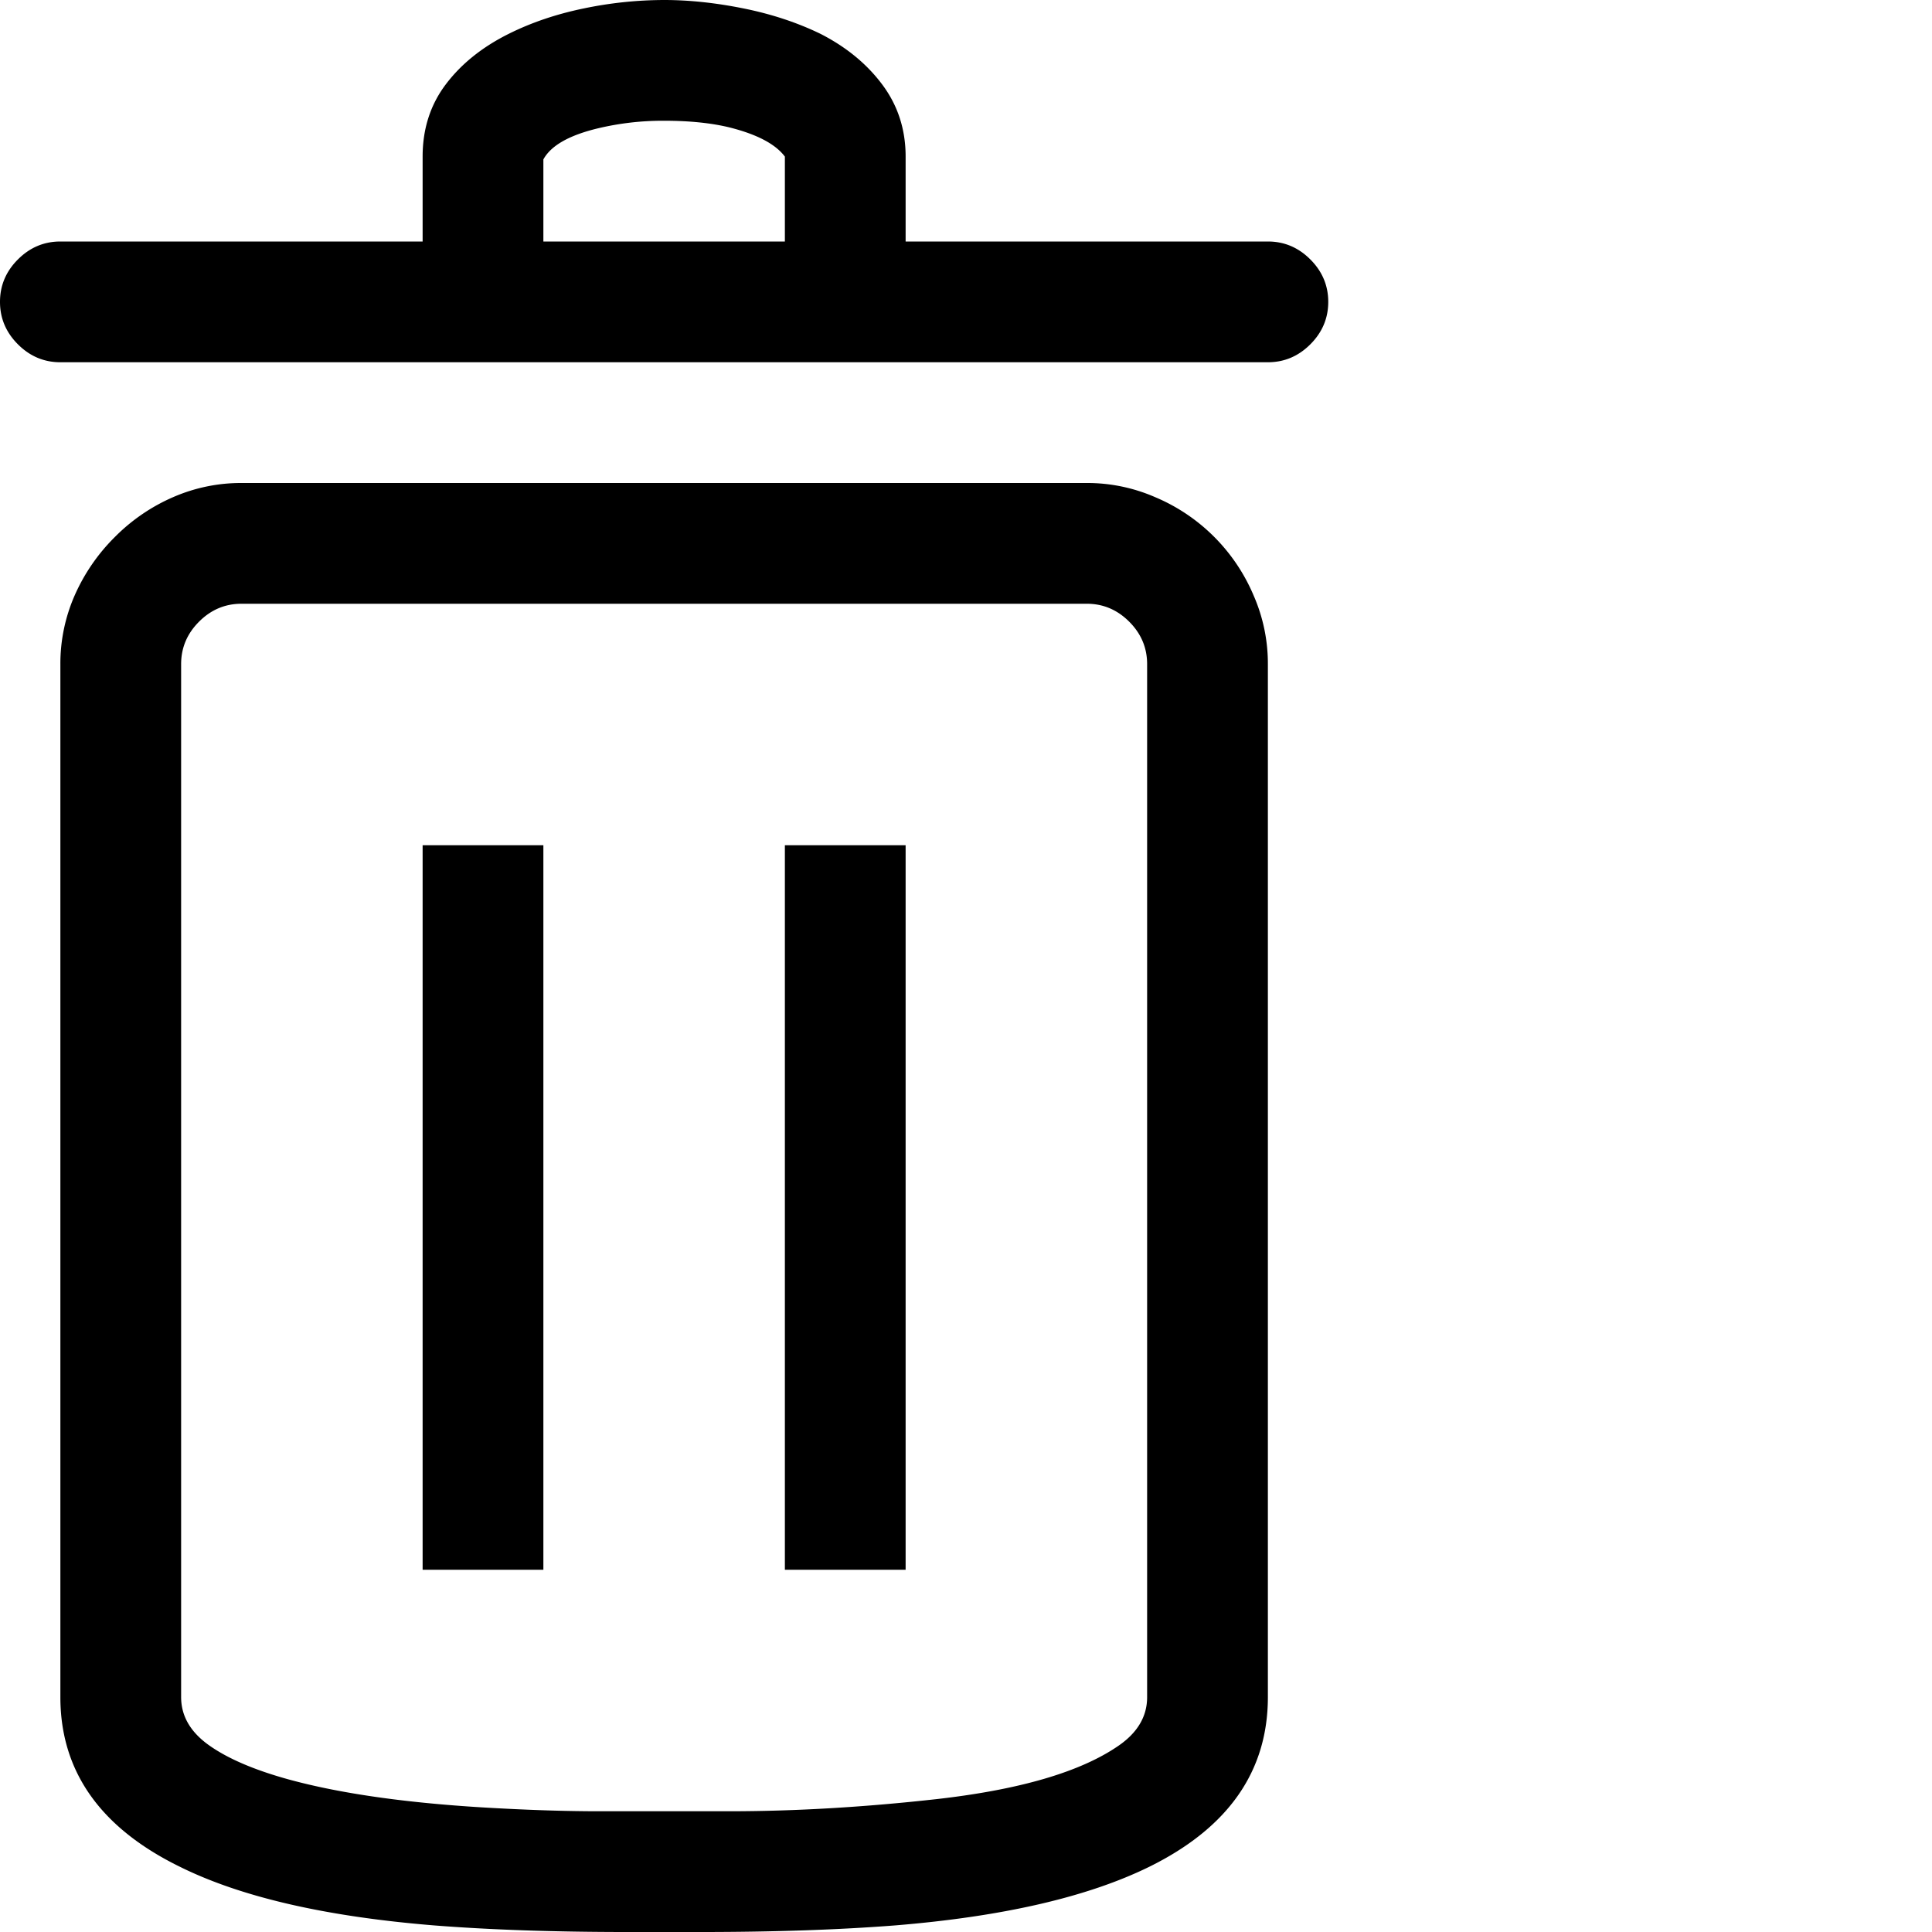 <svg data-name="Layer 1" xmlns="http://www.w3.org/2000/svg" viewBox="0 0 2048 2048"><path d="M1224.5 527A195.58 195.58 0 0 1 1329 631.5a179.91 179.91 0 0 1 15 72.5v1095q0 118-126 180-98 48-269 62-90 7-206 7h-78q-116 0-205-7-172-14-269-62-127-62-127-180V704a179.91 179.91 0 0 1 15-72.5 201.68 201.68 0 0 1 43-62.5 197.89 197.89 0 0 1 61.5-42 179.91 179.91 0 0 1 72.5-15h896a179.91 179.91 0 0 1 72.5 15zM576 1664H448V896h128zM256 640q-26 0-45 19t-19 45v1095q0 30 29.5 51t83.5 36q87 24 226 31 57 3 104 3h138q105 0 221-13 131-15 191-56 31-21 31-52V704q0-26-19-45t-45-19zm704 1024H832V896h128zM788.5 9Q833 18 870 36q41 21 65.5 54t24.5 76v90h384q26 0 45 19t19 45q0 26-19 45t-45 19H64q-26 0-45-19T0 320q0-26 19-45t45-19h384v-90q0-44 24.5-76.5T539 36q36-18 79.5-27A421.28 421.28 0 0 1 704 0q40 0 84.5 9zM634 136q-46 11-58 33v87h256v-90q-15-20-59-31-29-7-69-7a296.3 296.3 0 0 0-70 8z"/></svg>